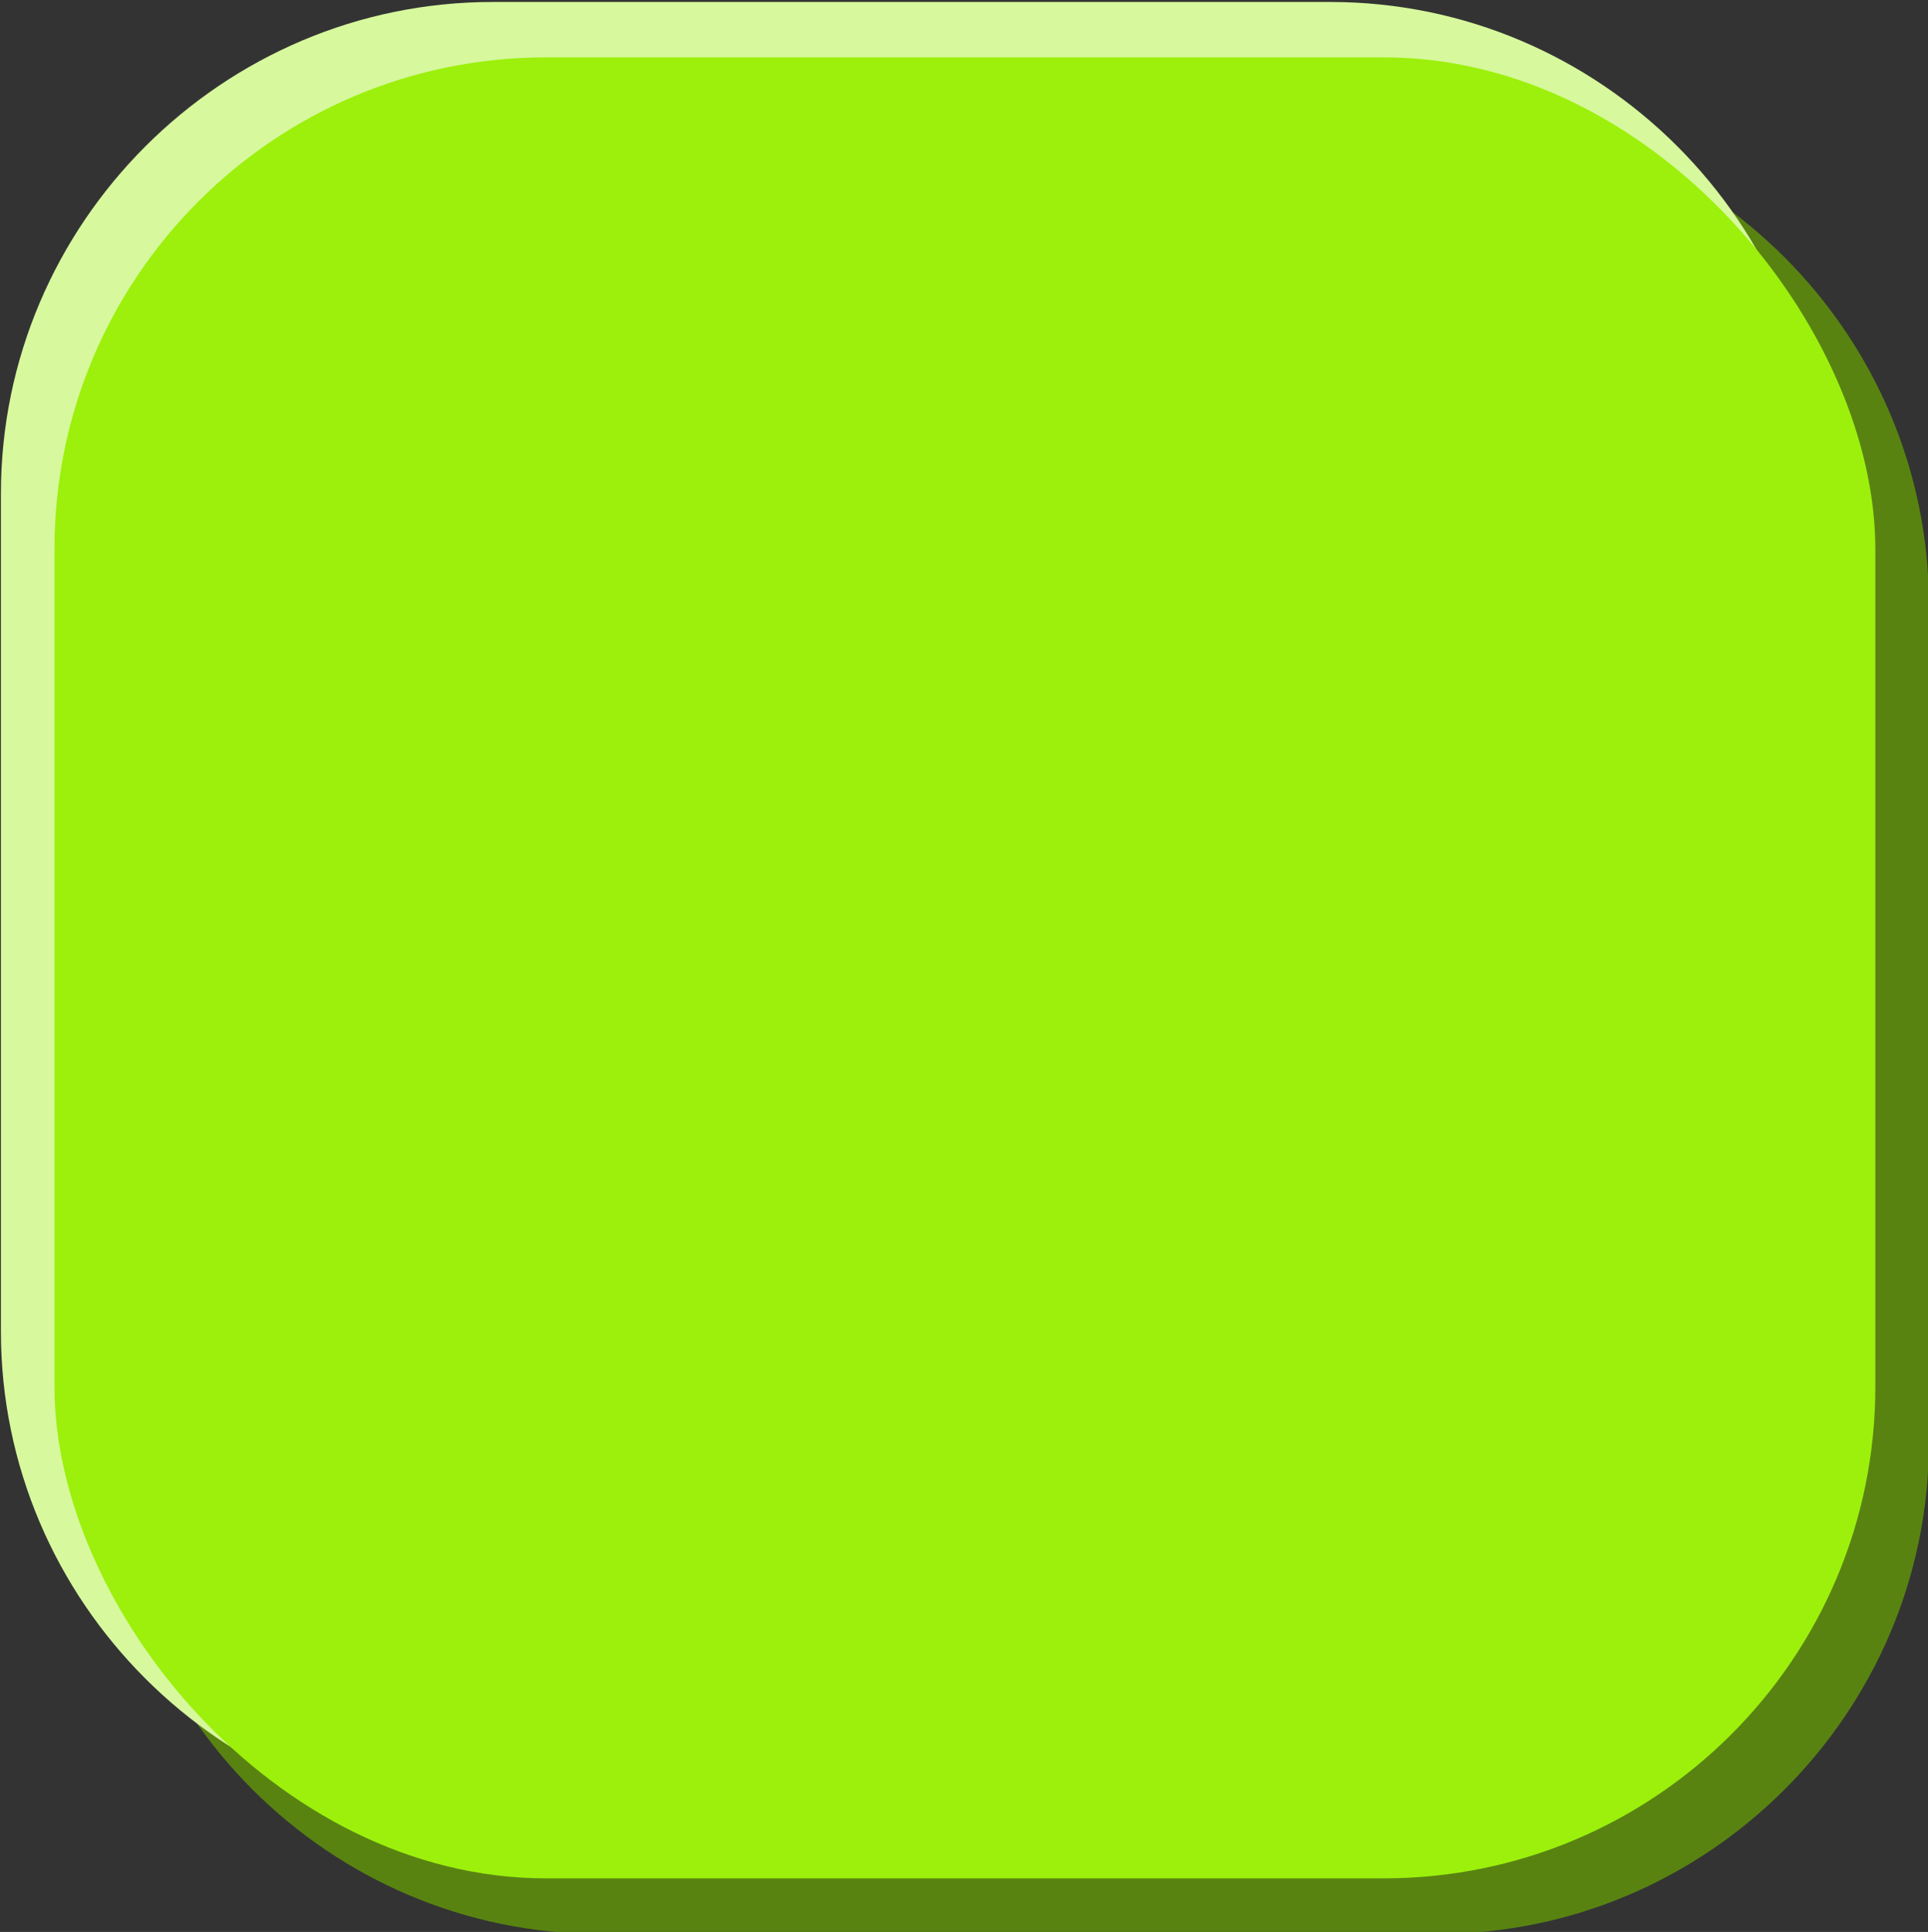<?xml version="1.0" encoding="UTF-8"?>
<!DOCTYPE svg PUBLIC "-//W3C//DTD SVG 1.1//EN" "http://www.w3.org/Graphics/SVG/1.1/DTD/svg11.dtd">
<!-- Creator: CorelDRAW -->
<svg xmlns="http://www.w3.org/2000/svg" xml:space="preserve" width="12.706mm" height="12.731mm" style="shape-rendering:geometricPrecision; text-rendering:geometricPrecision; image-rendering:optimizeQuality; fill-rule:evenodd; clip-rule:evenodd"
viewBox="0 0 12.706 12.731"
 xmlns:xlink="http://www.w3.org/1999/xlink">
 <rect x="0" y="0" width="12.706" height="12.731" fill="#333333" stroke="none"/>
 <defs>
  <style type="text/css">
   <![CDATA[
    .fil0 {fill:#588311}
    .fil2 {fill:#9CF00C}
    .fil1 {fill:#D7F89D}
   ]]>
  </style>
 </defs>
 <g id="Layer_x0020_1">
  <g id="_249079112">
   <path id="_248119880" class="fil0" d="M3.952 0.744l5.521 0c1.782,0 3.239,1.458 3.239,3.24l0 5.521c0,1.782 -1.458,3.239 -3.239,3.239l-5.521 0c-1.782,0 -3.24,-1.458 -3.24,-3.239l0 -5.521c0,-1.782 1.458,-3.24 3.24,-3.24z"/>
   <path id="_248120456" class="fil1" d="M3.246 0.013l5.521 0c1.782,0 3.239,1.458 3.239,3.24l0 5.521c0,1.782 -1.458,3.239 -3.239,3.239l-5.521 0c-1.782,0 -3.24,-1.458 -3.24,-3.239l0 -5.521c0,-1.782 1.458,-3.24 3.24,-3.24z"/>
  </g>
  <rect class="fil2" x="0.359" y="0.378" width="12" height="12" rx="3.24" ry="3.24"/>
 </g>
</svg>

